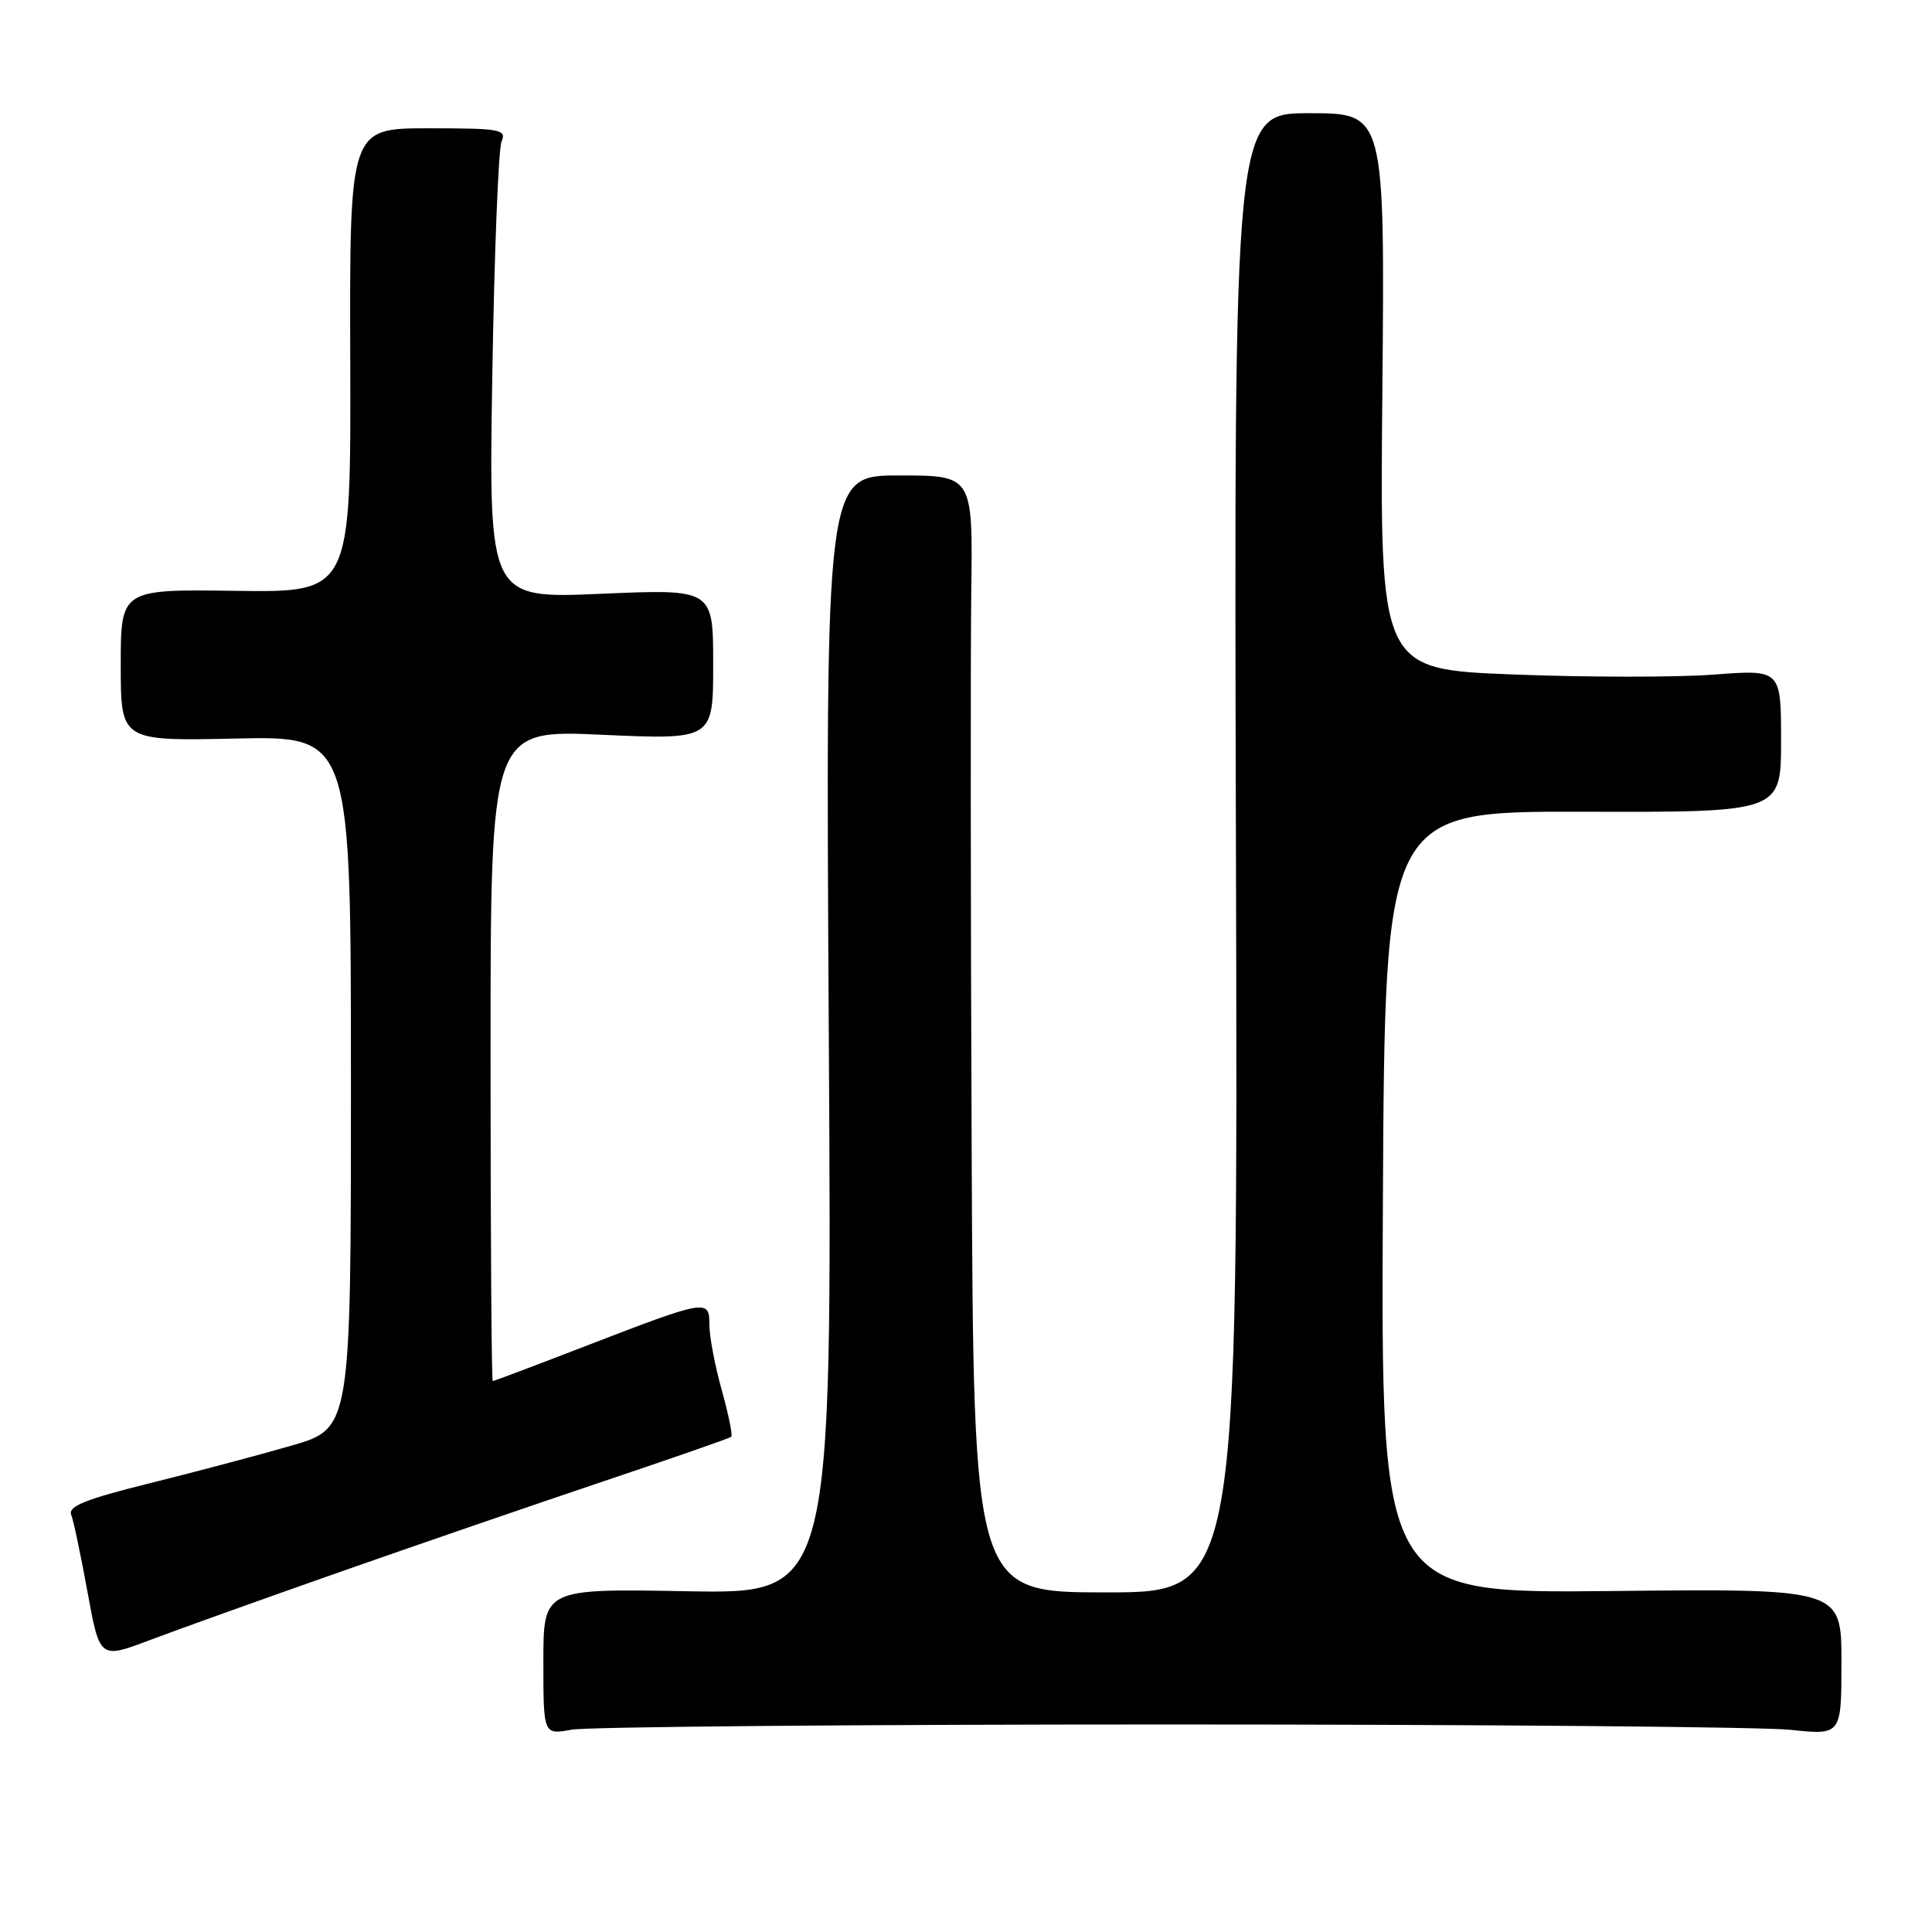 <?xml version="1.0" encoding="UTF-8" standalone="no"?>
<!DOCTYPE svg PUBLIC "-//W3C//DTD SVG 1.1//EN" "http://www.w3.org/Graphics/SVG/1.1/DTD/svg11.dtd" >
<svg xmlns="http://www.w3.org/2000/svg" xmlns:xlink="http://www.w3.org/1999/xlink" version="1.1" viewBox="0 0 256 256">
 <g >
 <path fill="currentColor"
d=" M 155.00 228.50 C 196.53 228.50 233.54 228.82 237.25 229.21 C 244.00 229.92 244.00 229.92 244.00 220.21 C 244.00 210.50 244.00 210.50 213.49 210.82 C 182.98 211.13 182.98 211.13 183.24 159.32 C 183.50 107.50 183.50 107.50 209.75 107.56 C 236.00 107.63 236.00 107.63 236.00 98.17 C 236.00 88.71 236.00 88.71 227.07 89.39 C 222.15 89.76 210.19 89.75 200.48 89.37 C 182.83 88.68 182.83 88.68 183.17 51.84 C 183.50 15.00 183.50 15.00 173.50 15.00 C 163.50 15.00 163.50 15.00 163.77 113.00 C 164.04 211.00 164.04 211.00 146.52 211.00 C 129.00 211.00 129.00 211.00 128.75 152.25 C 128.61 119.94 128.59 86.64 128.70 78.25 C 128.90 63.00 128.90 63.00 119.14 63.00 C 109.39 63.00 109.39 63.00 109.82 137.10 C 110.26 211.19 110.26 211.19 91.13 210.85 C 72.00 210.50 72.00 210.50 72.00 220.19 C 72.00 229.87 72.00 229.87 75.75 229.19 C 77.81 228.81 113.47 228.50 155.00 228.50 Z  M 45.00 208.31 C 55.17 204.74 70.92 199.32 80.00 196.27 C 89.08 193.22 96.68 190.57 96.89 190.39 C 97.10 190.20 96.54 187.43 95.64 184.21 C 94.74 181.00 94.00 177.11 94.00 175.57 C 94.00 172.09 93.72 172.14 77.54 178.38 C 70.97 180.92 65.45 183.00 65.29 183.00 C 65.13 183.00 65.00 163.58 65.00 139.85 C 65.00 96.69 65.00 96.69 79.75 97.36 C 94.50 98.02 94.50 98.02 94.50 88.03 C 94.50 78.04 94.50 78.04 79.63 78.68 C 64.76 79.32 64.76 79.32 65.23 49.91 C 65.49 33.74 66.04 19.71 66.46 18.75 C 67.15 17.15 66.34 17.00 56.77 17.00 C 46.32 17.00 46.32 17.00 46.41 47.75 C 46.50 78.50 46.50 78.50 31.25 78.29 C 16.00 78.08 16.00 78.08 16.00 88.14 C 16.00 98.19 16.00 98.19 31.25 97.86 C 46.50 97.53 46.50 97.53 46.50 143.41 C 46.50 189.28 46.50 189.28 38.57 191.57 C 34.21 192.83 25.75 195.07 19.76 196.56 C 11.41 198.63 9.01 199.59 9.43 200.69 C 9.74 201.47 10.71 206.10 11.60 210.97 C 13.22 219.83 13.22 219.83 19.86 217.32 C 23.51 215.94 34.83 211.88 45.00 208.31 Z "/>
</g>
</svg>